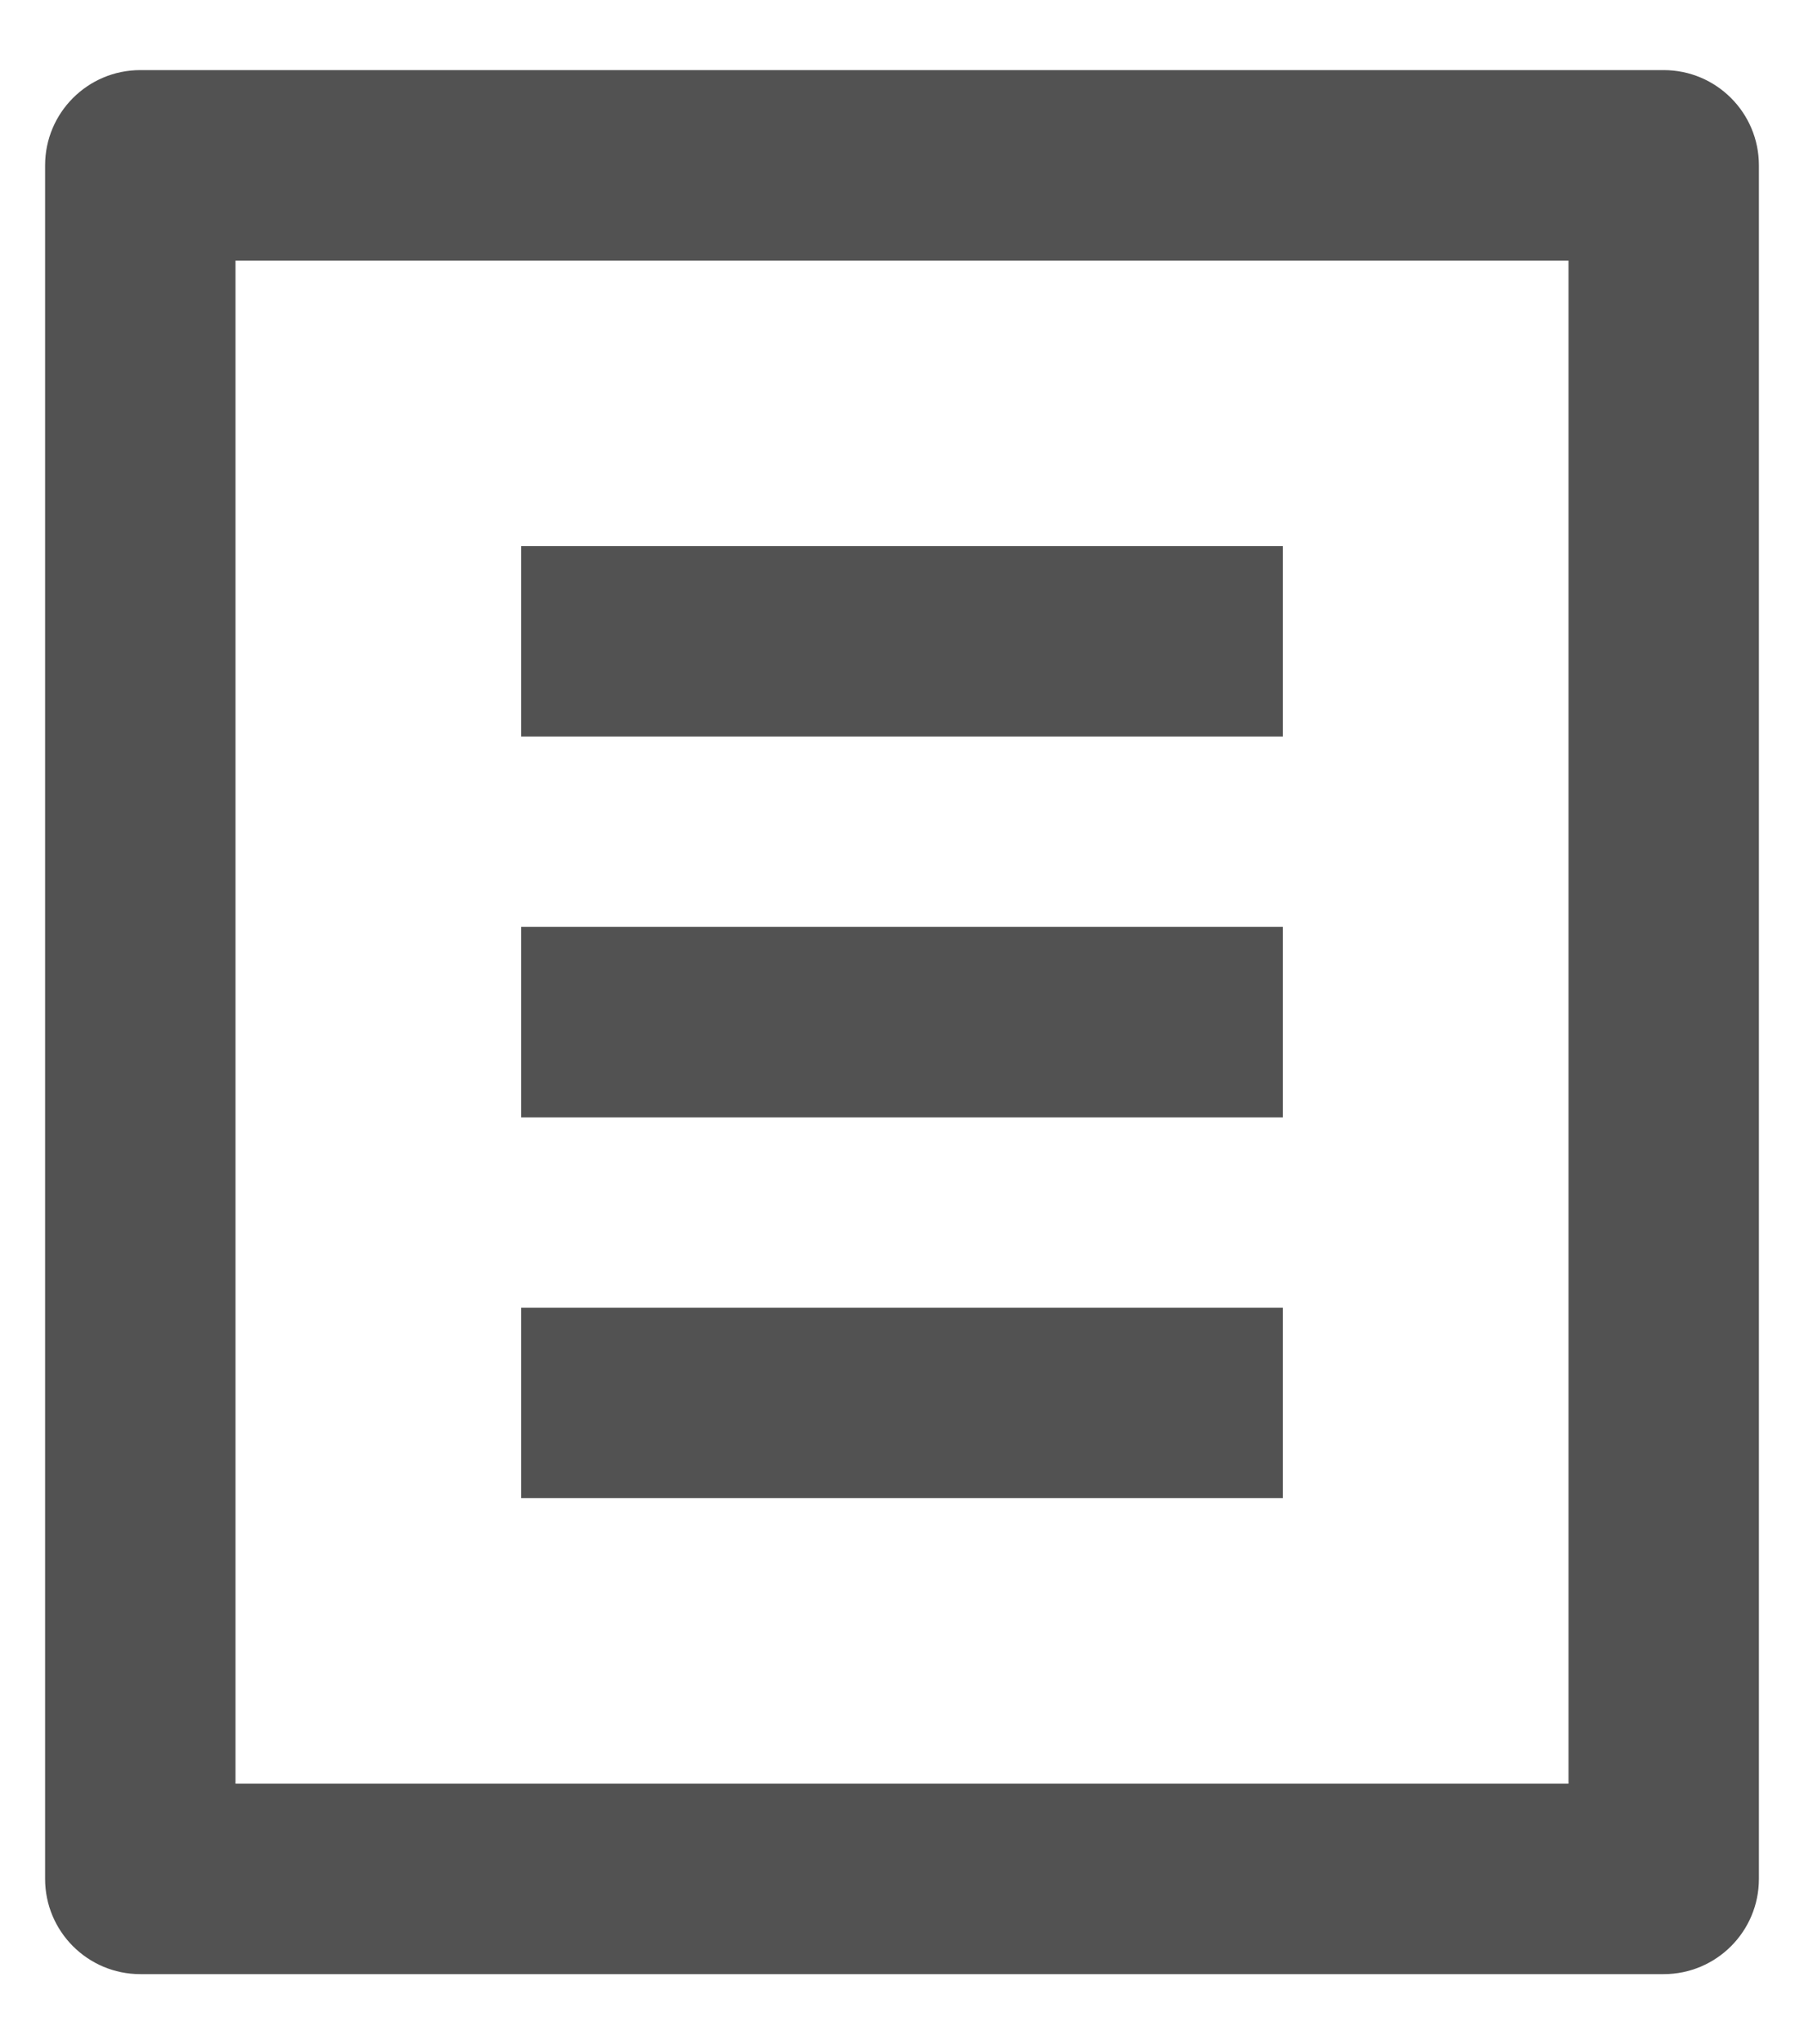 <svg width="15" height="17" viewBox="0 0 15 17" fill="none" xmlns="http://www.w3.org/2000/svg">
<path d="M13.833 16.417H1.167C0.729 16.417 0.375 16.062 0.375 15.625V1.375C0.375 0.938 0.729 0.583 1.167 0.583H13.833C14.271 0.583 14.625 0.938 14.625 1.375V15.625C14.625 16.062 14.271 16.417 13.833 16.417ZM13.042 14.833V2.167H1.958V14.833H13.042ZM4.333 4.542H10.667V6.125H4.333V4.542ZM4.333 7.708H10.667V9.292H4.333V7.708ZM4.333 10.875H10.667V12.458H4.333V10.875Z" fill="#525252"/>
</svg>
